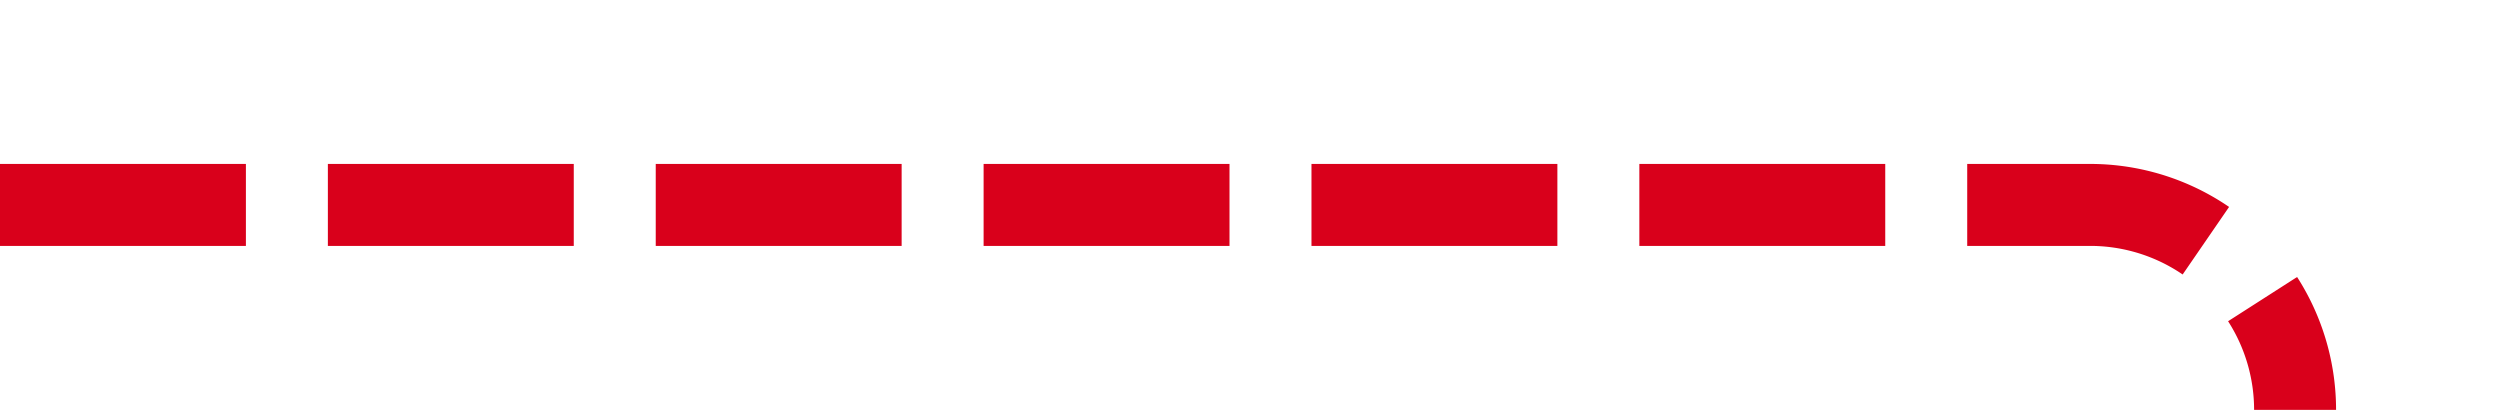 ﻿<?xml version="1.0" encoding="utf-8"?>
<svg version="1.1" xmlns:xlink="http://www.w3.org/1999/xlink" width="61px" height="10px" preserveAspectRatio="xMinYMid meet" viewBox="728 1965  61 8" xmlns="http://www.w3.org/2000/svg">
  <path d="M 728 1969  L 779 1969  A 5 5 0 0 1 784 1974 L 784 2128  " stroke-width="2" stroke-dasharray="6,2" stroke="#d9001b" fill="none" />
  <path d="M 774.5 2126  L 784 2140  L 793.5 2126  L 774.5 2126  Z " fill-rule="nonzero" fill="#d9001b" stroke="none" />
</svg>